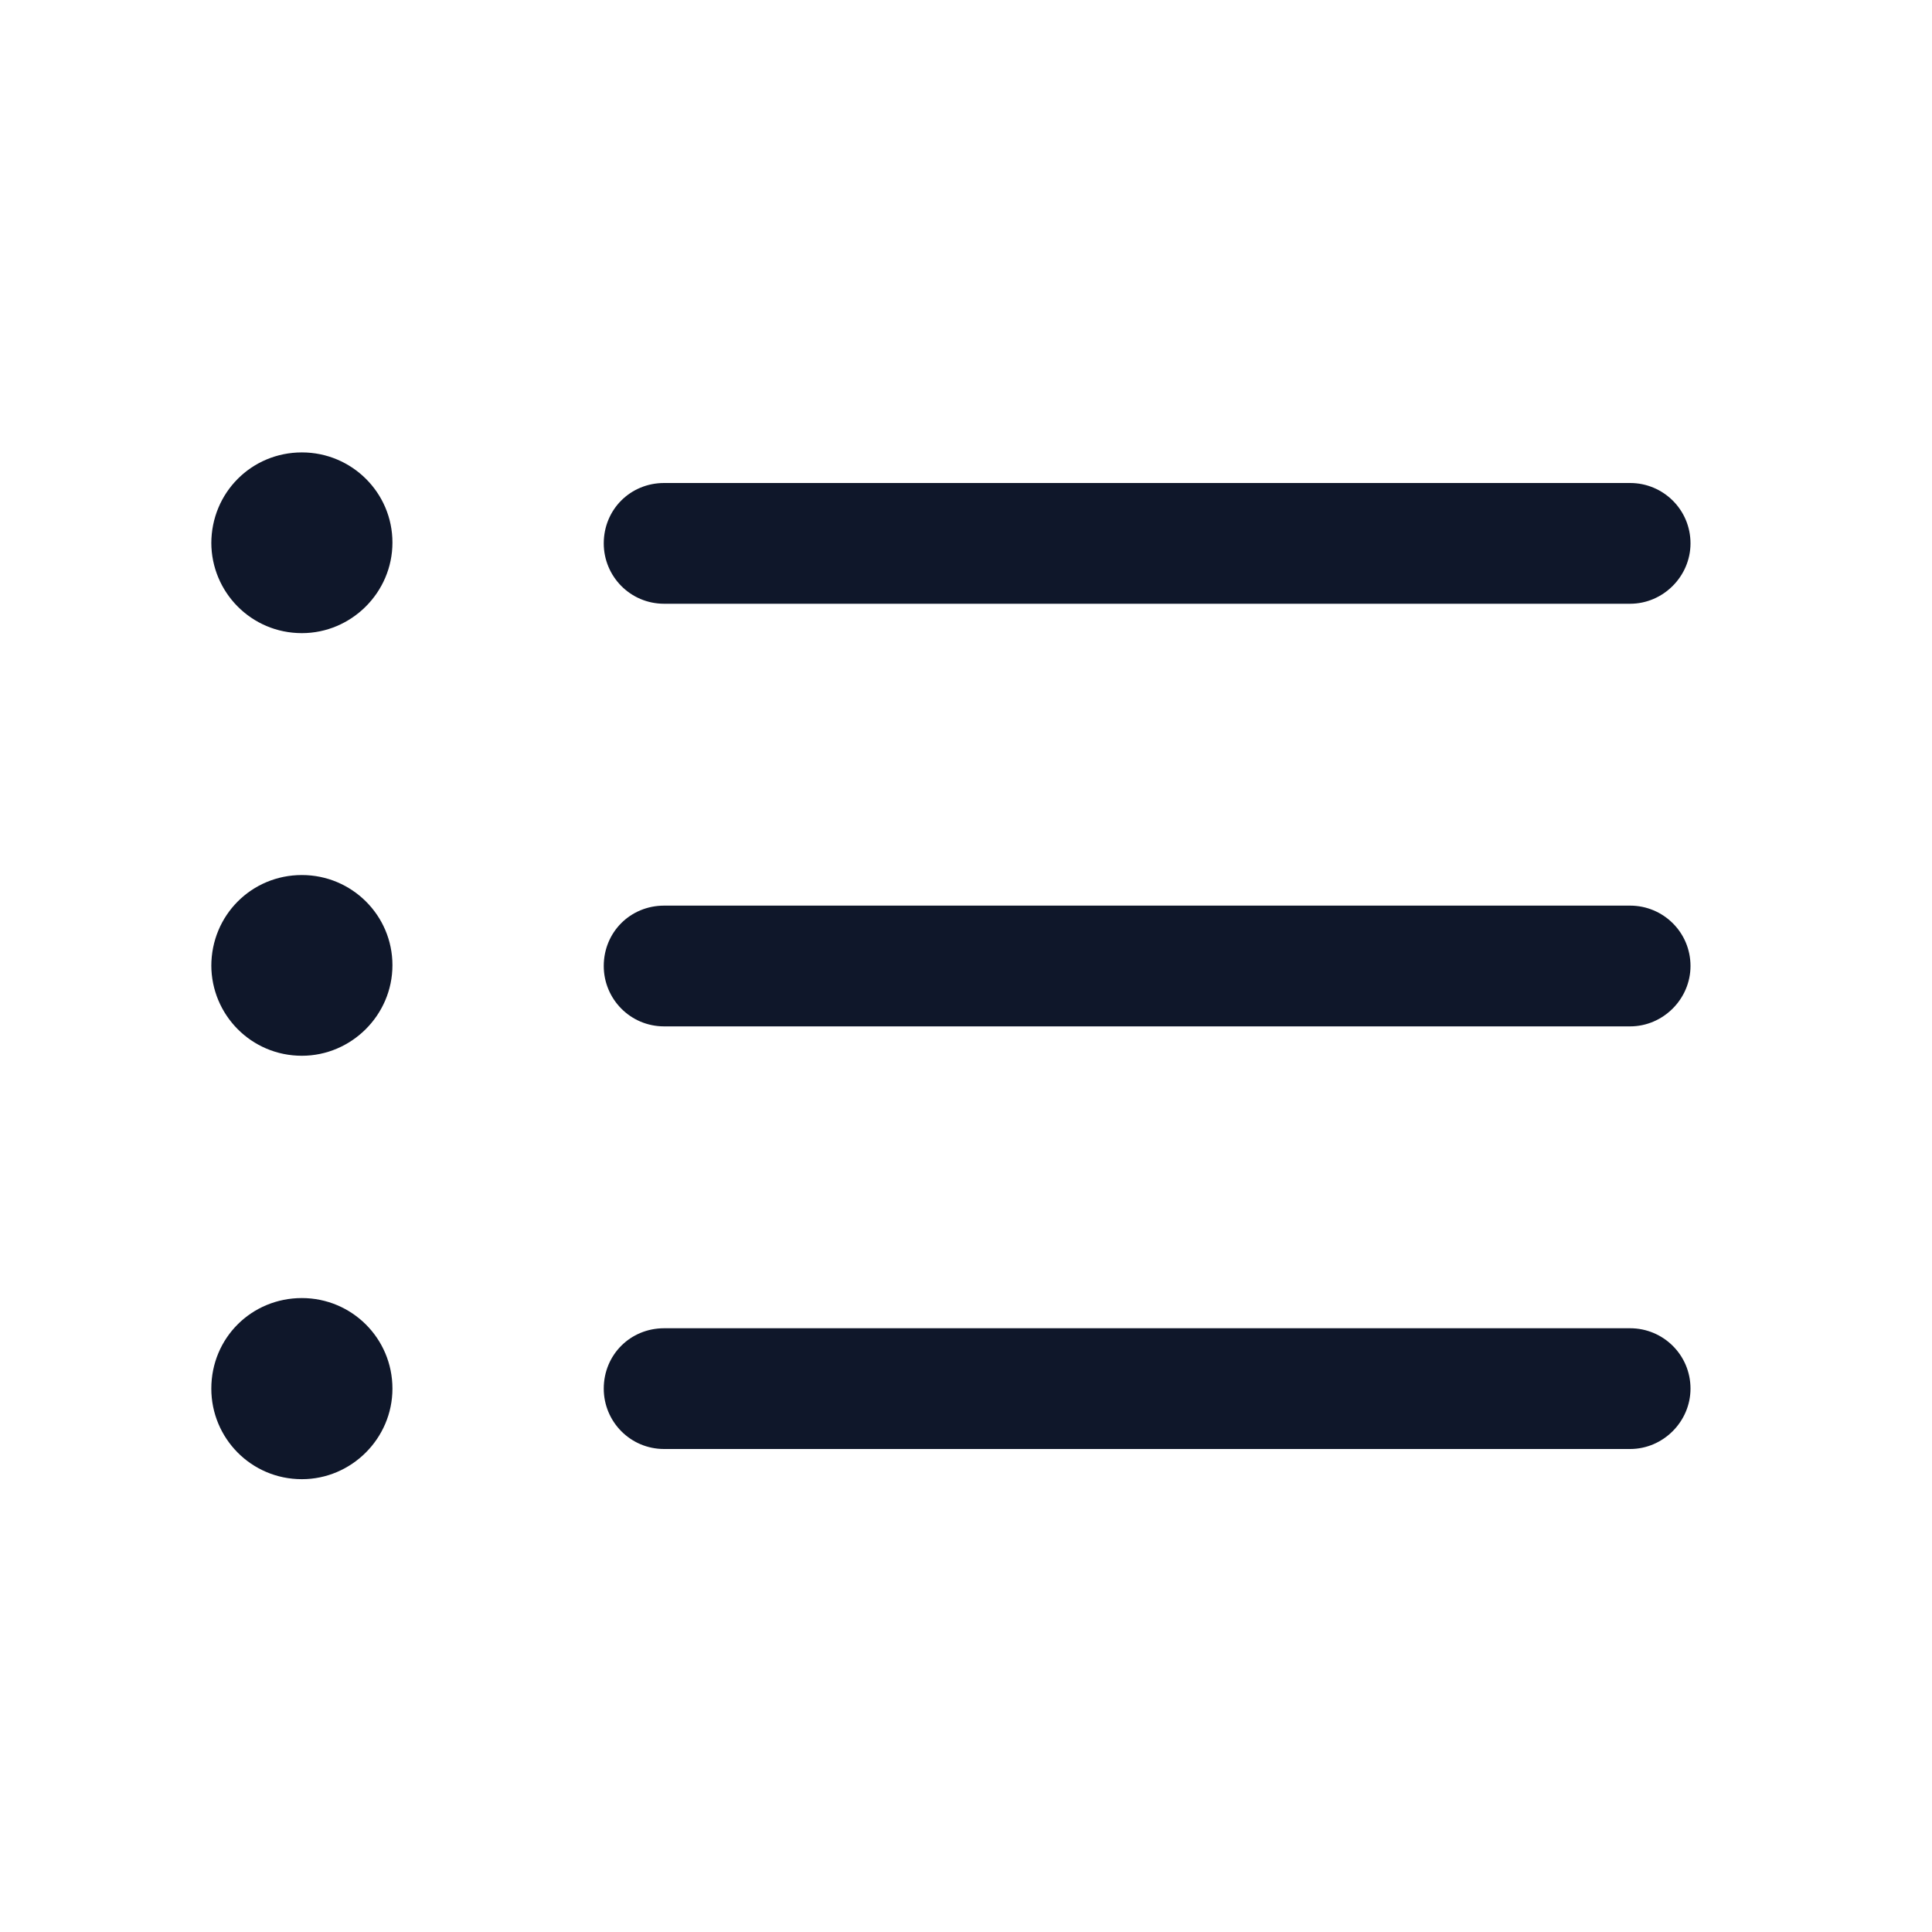 <svg viewBox="0 0 24 24" xmlns="http://www.w3.org/2000/svg"><path fill="#0F172A" fill-rule="evenodd" d="M2.625 6.75c0-.63.5-1.13 1.125-1.13 .62 0 1.125.5 1.125 1.12 0 .62-.51 1.125-1.125 1.125 -.63 0-1.125-.51-1.125-1.125Zm4.875 0c0-.42.33-.75.75-.75h12c.41 0 .75.33.75.75 0 .41-.34.75-.75.75h-12c-.42 0-.75-.34-.75-.75ZM2.625 12c0-.63.5-1.13 1.125-1.13 .62 0 1.125.5 1.125 1.12 0 .62-.51 1.125-1.125 1.125 -.63 0-1.125-.51-1.125-1.125ZM7.5 12c0-.42.33-.75.75-.75h12c.41 0 .75.33.75.75 0 .41-.34.75-.75.75h-12c-.42 0-.75-.34-.75-.75Zm-4.875 5.25c0-.63.5-1.125 1.125-1.125 .62 0 1.125.5 1.125 1.125 0 .62-.51 1.125-1.125 1.125 -.63 0-1.125-.51-1.125-1.125Zm4.875 0c0-.42.33-.75.75-.75h12c.41 0 .75.33.75.75 0 .41-.34.75-.75.75h-12c-.42 0-.75-.34-.75-.75Z"/></svg>